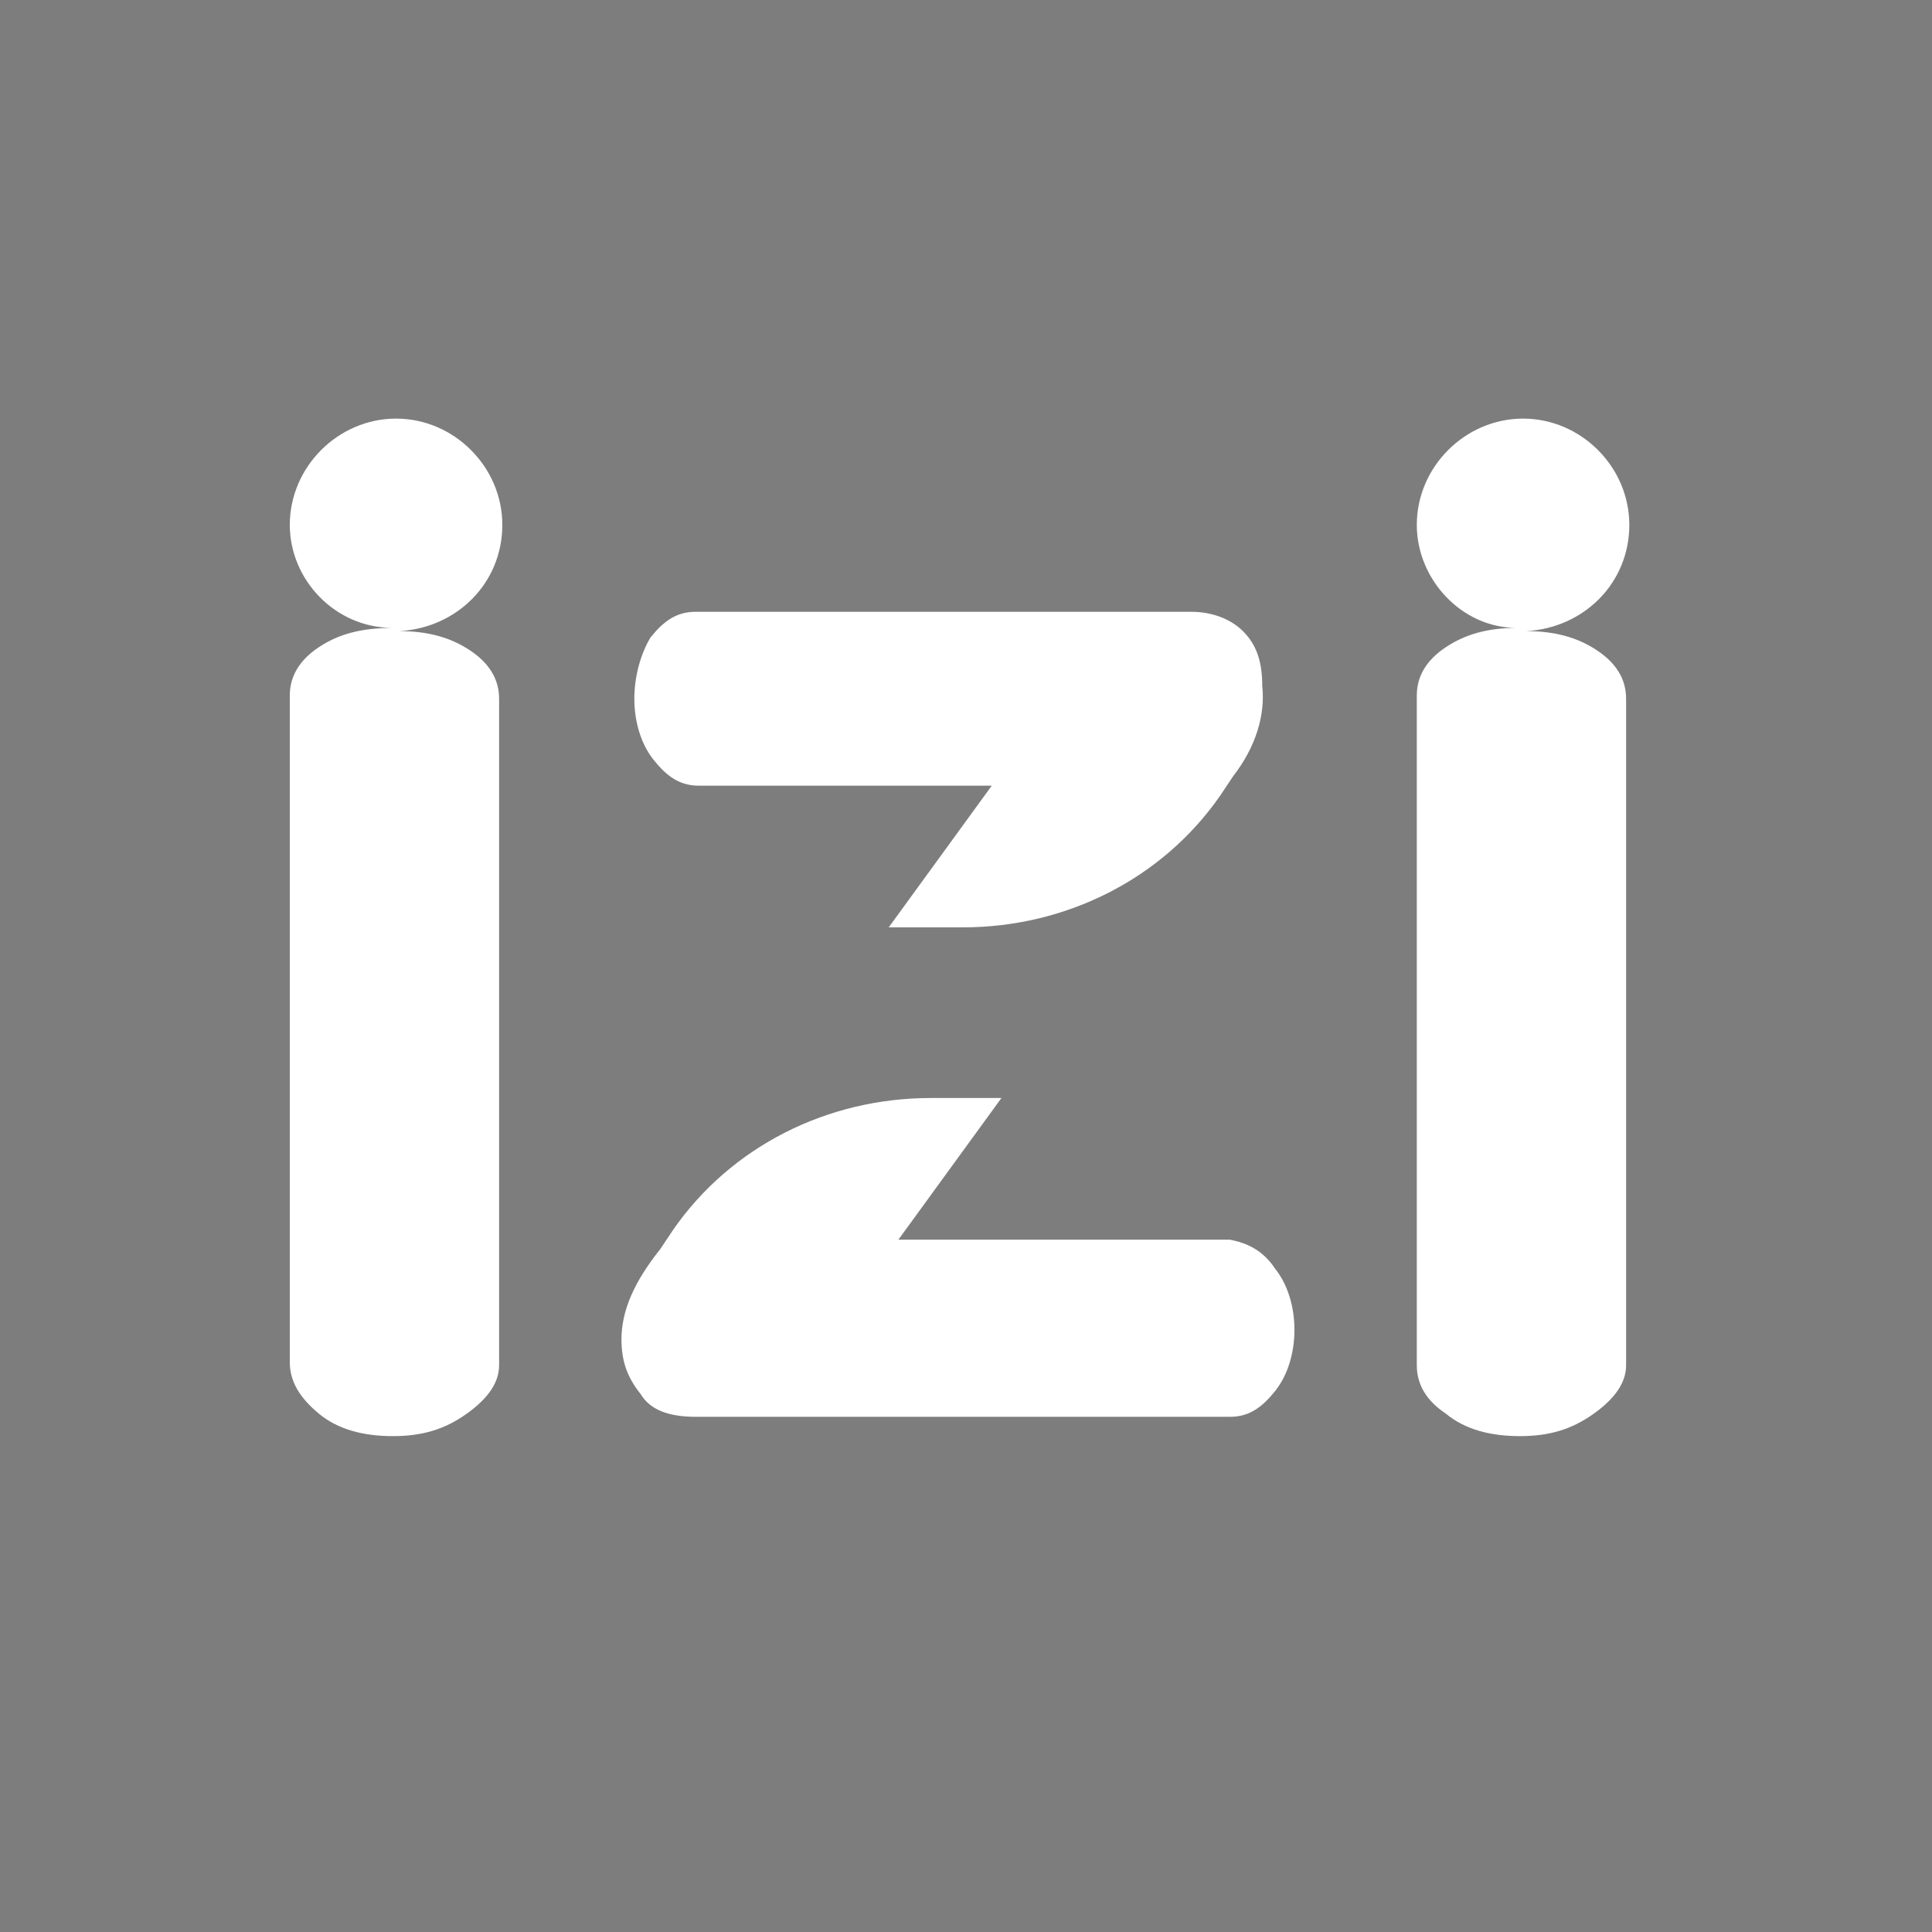 <?xml version="1.0" encoding="utf-8"?>
<!-- Generator: Adobe Illustrator 22.0.1, SVG Export Plug-In . SVG Version: 6.00 Build 0)  -->
<svg version="1.1" id="Layer_1" xmlns="http://www.w3.org/2000/svg" xmlns:xlink="http://www.w3.org/1999/xlink" x="0px" y="0px"
	 viewBox="0 0 60 60" style="enable-background:new 0 0 60 60;" xml:space="preserve">
<style type="text/css">
	.st0{fill:#FC5012;}
	.st1{fill:#FFFFFF;}
	.st2{fill:#7D7D7D;}
</style>
<g>
	<rect class="st2" width="60" height="60"/>
	<g id="Symbols_2_">
		<g id="Your-App-Icon-Copy-2_2_">
			<path id="Combined-Shape_2_" class="st1" d="M47.1,19.5C45.4,19.5,44,18,44,16.3c0-1.8,1.5-3.3,3.3-3.3s3.3,1.5,3.3,3.3
				c0,1.8-1.4,3.2-3.2,3.3c0.9,0,1.6,0.2,2.2,0.6c0.6,0.4,0.9,0.9,0.9,1.5v20.7c0,0.5-0.3,1-1,1.5c-0.7,0.5-1.4,0.7-2.3,0.7
				c-0.9,0-1.7-0.2-2.3-0.7c-0.6-0.4-0.9-0.9-0.9-1.5V21.6c0-0.6,0.3-1.1,0.9-1.5C45.5,19.7,46.2,19.5,47.1,19.5z M12.2,19.5
				C10.4,19.5,9,18,9,16.3c0-1.8,1.5-3.3,3.3-3.3c1.8,0,3.3,1.5,3.3,3.3c0,1.8-1.4,3.2-3.2,3.3c0.9,0,1.6,0.2,2.2,0.6
				c0.6,0.4,0.9,0.9,0.9,1.5v20.7c0,0.5-0.3,1-1,1.5c-0.7,0.5-1.4,0.7-2.3,0.7c-0.9,0-1.7-0.2-2.3-0.7C9.3,43.4,9,42.9,9,42.3V21.6
				c0-0.6,0.3-1.1,0.9-1.5C10.5,19.7,11.2,19.5,12.2,19.5z M38.3,24.1l-0.4,0.6c-1.8,2.6-4.8,4.1-8,4.1h-2.3l3.2-4.4h-9.1
				c-0.6,0-1-0.3-1.4-0.8c-0.4-0.5-0.6-1.2-0.6-1.9c0-0.7,0.2-1.4,0.5-1.9c0.4-0.5,0.8-0.8,1.4-0.8h15.4c0.6,0,1.2,0.2,1.6,0.6
				c0.4,0.4,0.6,0.9,0.6,1.7C39.3,22.2,39,23.2,38.3,24.1z M39.6,39.4c0.4,0.5,0.6,1.2,0.6,1.9c0,0.7-0.2,1.4-0.6,1.9
				c-0.4,0.5-0.8,0.8-1.4,0.8H21.6c-0.8,0-1.4-0.2-1.7-0.7c-0.4-0.5-0.6-1-0.6-1.7c0-0.9,0.4-1.8,1.2-2.8l0.4-0.6
				c1.8-2.6,4.8-4.1,8-4.1h1.9l0.3,0l-3.2,4.4h10.3C38.7,38.6,39.2,38.8,39.6,39.4z"/>
		</g>
	</g>
</g>
</svg>
